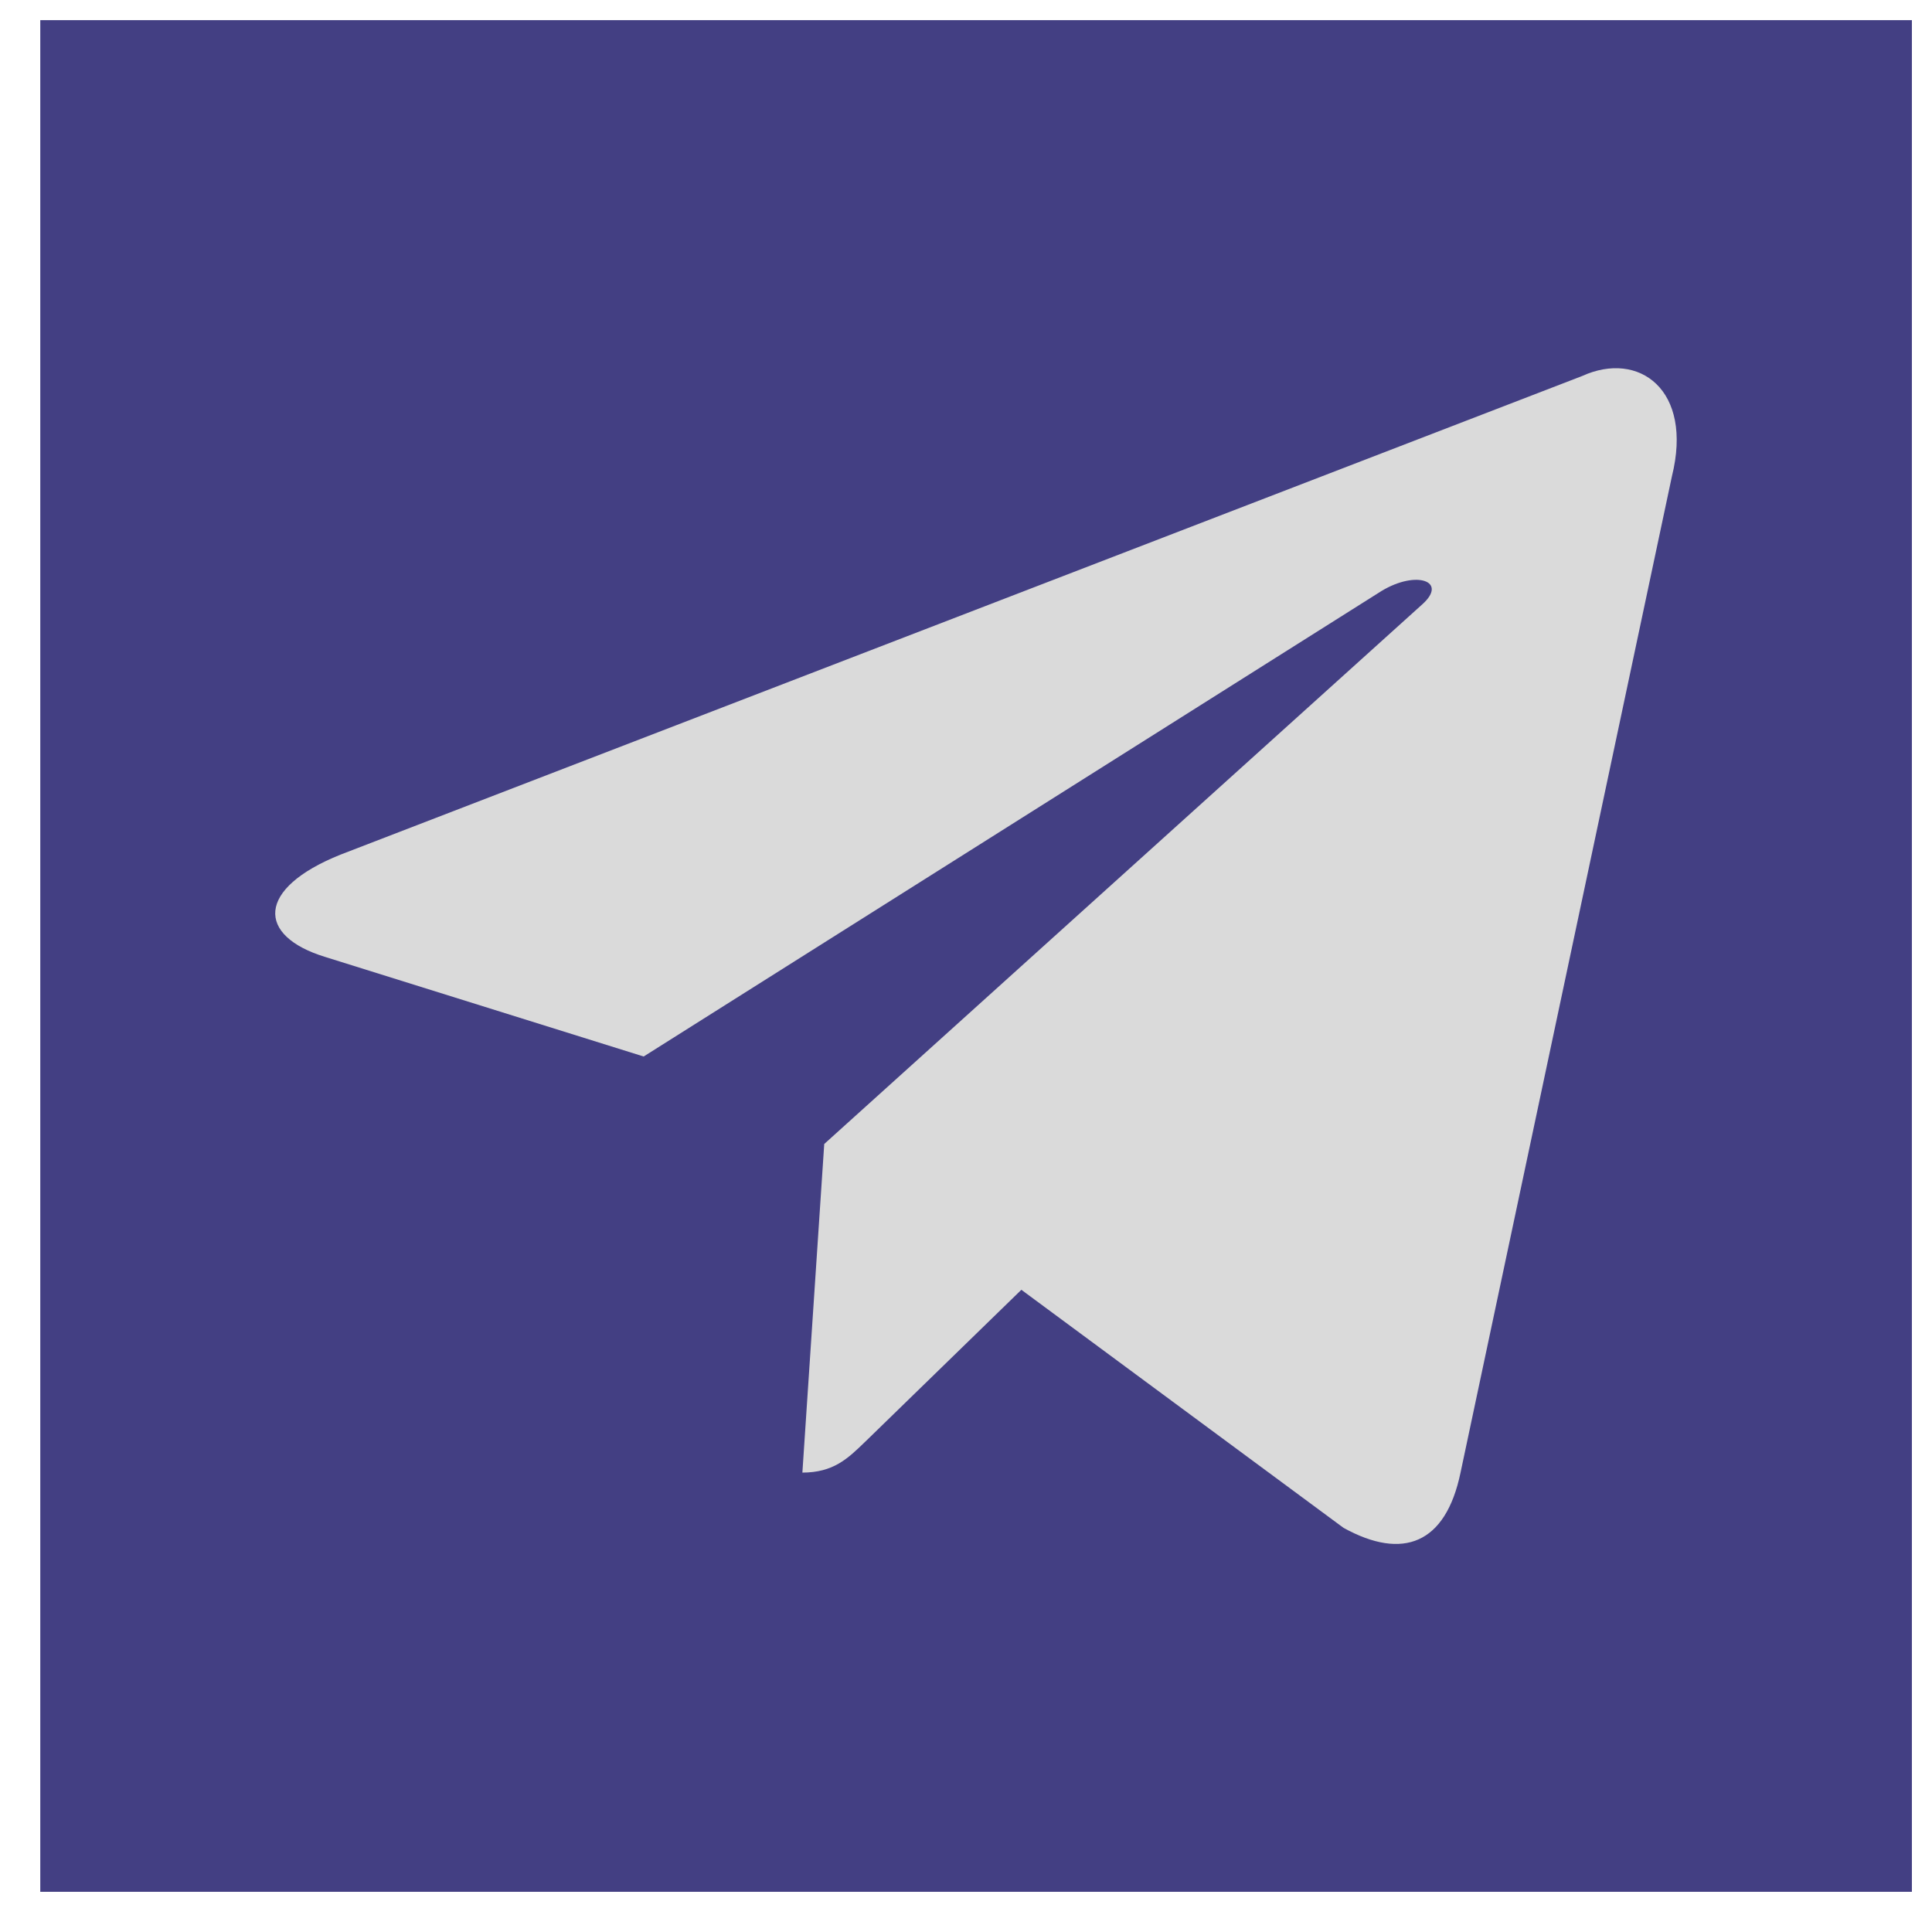 <svg width="32" height="32" viewBox="0 0 32 32" fill="none" xmlns="http://www.w3.org/2000/svg">
<g clip-path="url(#clip0_125_87)">
<path d="M31.667 0.334H0.667V31.334H31.667V0.334Z" fill="#433F83"/>
<path fill-rule="evenodd" clip-rule="evenodd" d="M13.29 24.391L13.652 18.948L23.554 10.013C23.99 9.627 23.461 9.437 22.88 9.79L10.661 17.499L5.386 15.85C4.248 15.502 4.238 14.717 5.641 14.155L26.205 6.228C27.144 5.8 28.049 6.455 27.692 7.89L24.19 24.396C23.944 25.571 23.238 25.849 22.253 25.306L16.917 21.363L14.354 23.857C14.354 23.857 14.339 23.871 14.33 23.88C14.042 24.159 13.805 24.391 13.285 24.391H13.29Z" fill="#DADADA"/>
</g>
<defs>
<clipPath id="clip0_125_87">
<rect width="31" height="31" fill="white" transform="translate(0.667 0.334)"/>
</clipPath>
</defs>
</svg>
